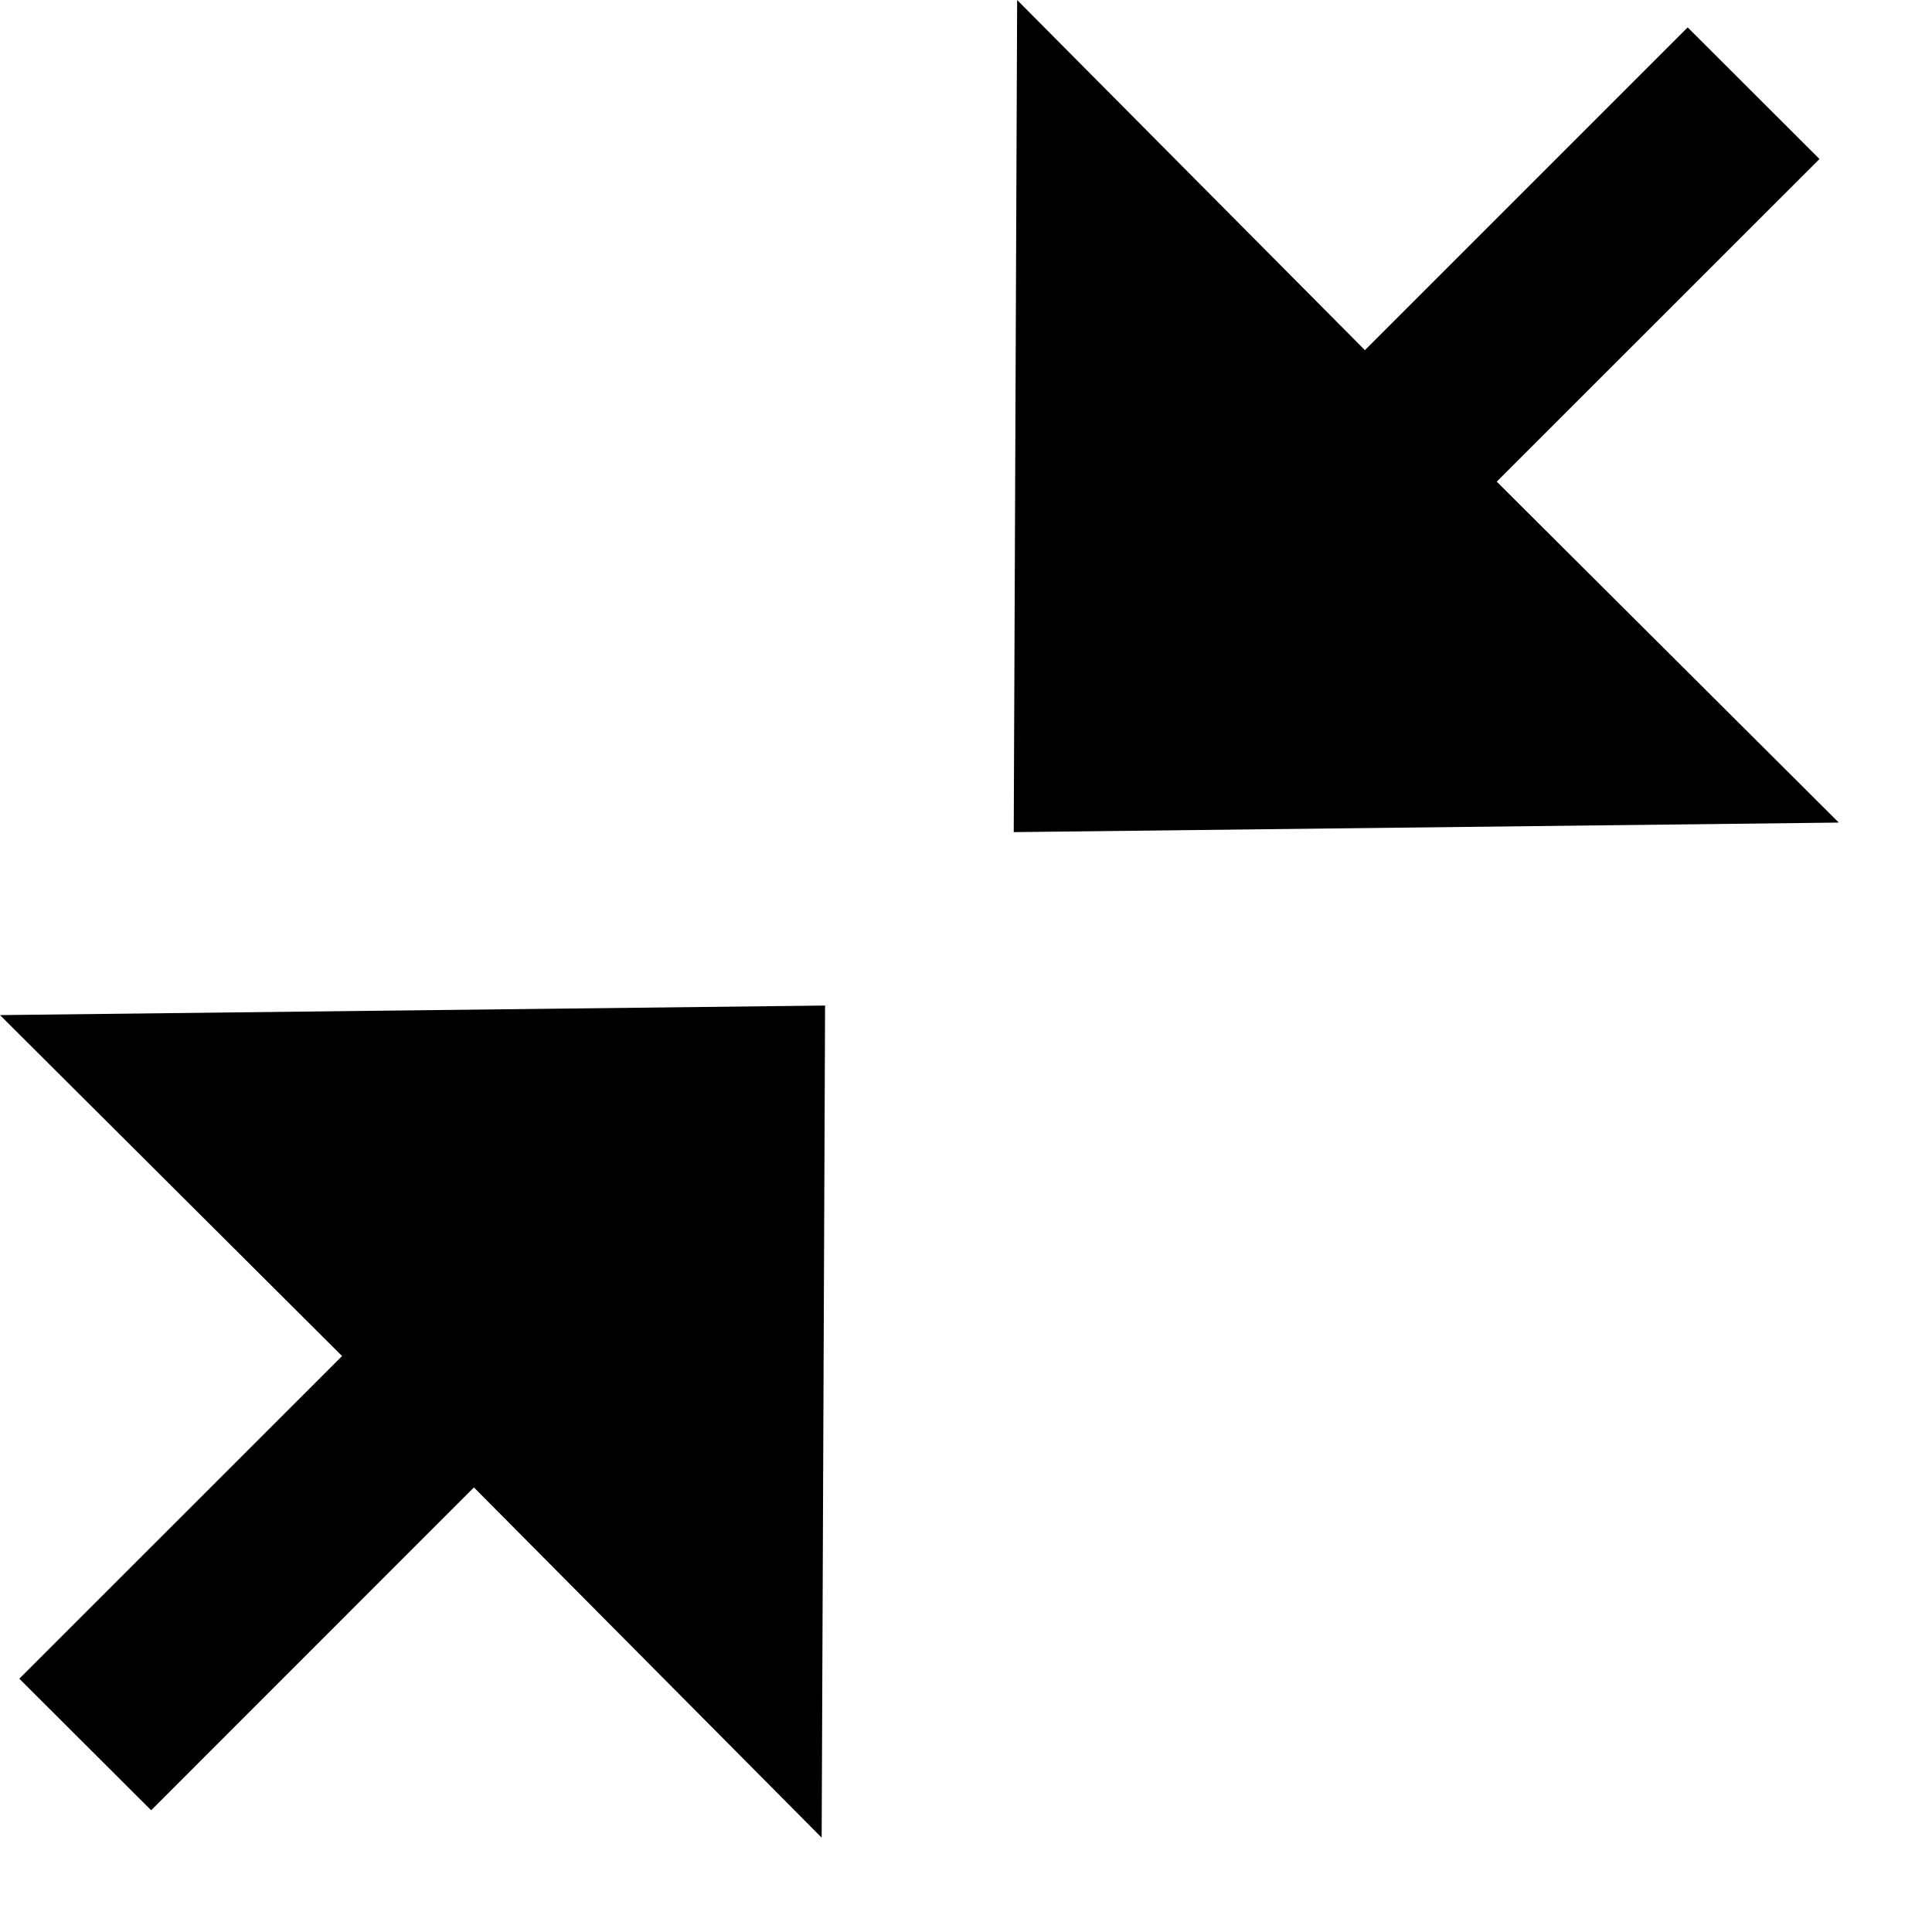 <svg xmlns="http://www.w3.org/2000/svg" width="17" height="17" fill="none">
    <path fill="currentColor" d="M8.95 0l-.03 7.322 7.26-.084-3.01-3 2.84-2.839L14.85.241l-2.84 2.84L8.95 0zM7.23 16.17l.03-7.322L0 8.932l3.01 3-2.84 2.839 1.16 1.158 2.84-2.841 3.06 3.082z"/>
</svg>